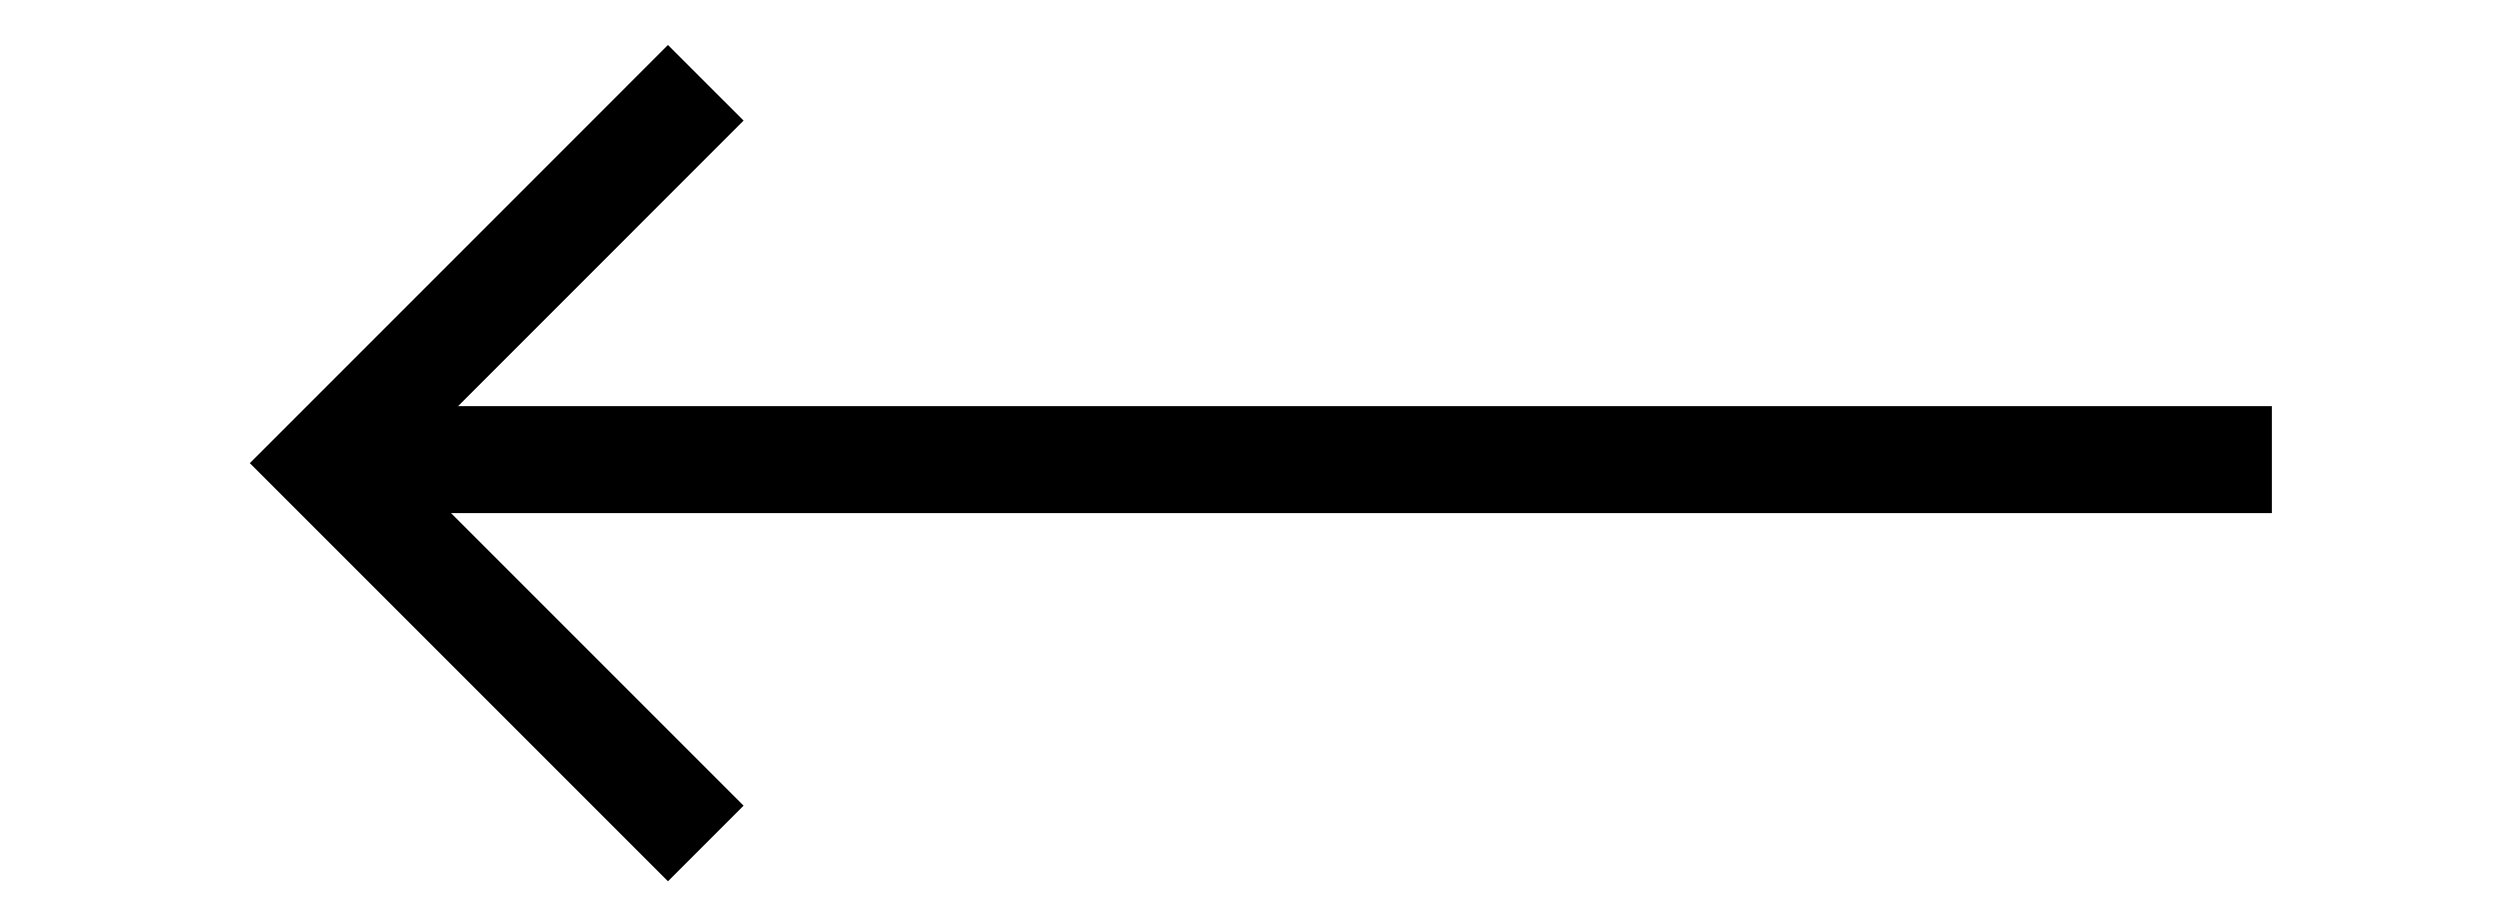 <svg width="55" height="20" viewBox="0 0 39 17" fill="none" xmlns="http://www.w3.org/2000/svg">
<path d="M9.323 1.548L2.211 8.661L9.323 15.773" stroke="black" stroke-width="2"/>
<path d="M2 8.595L38.609 8.595" stroke="black" stroke-width="2"/>
</svg>
